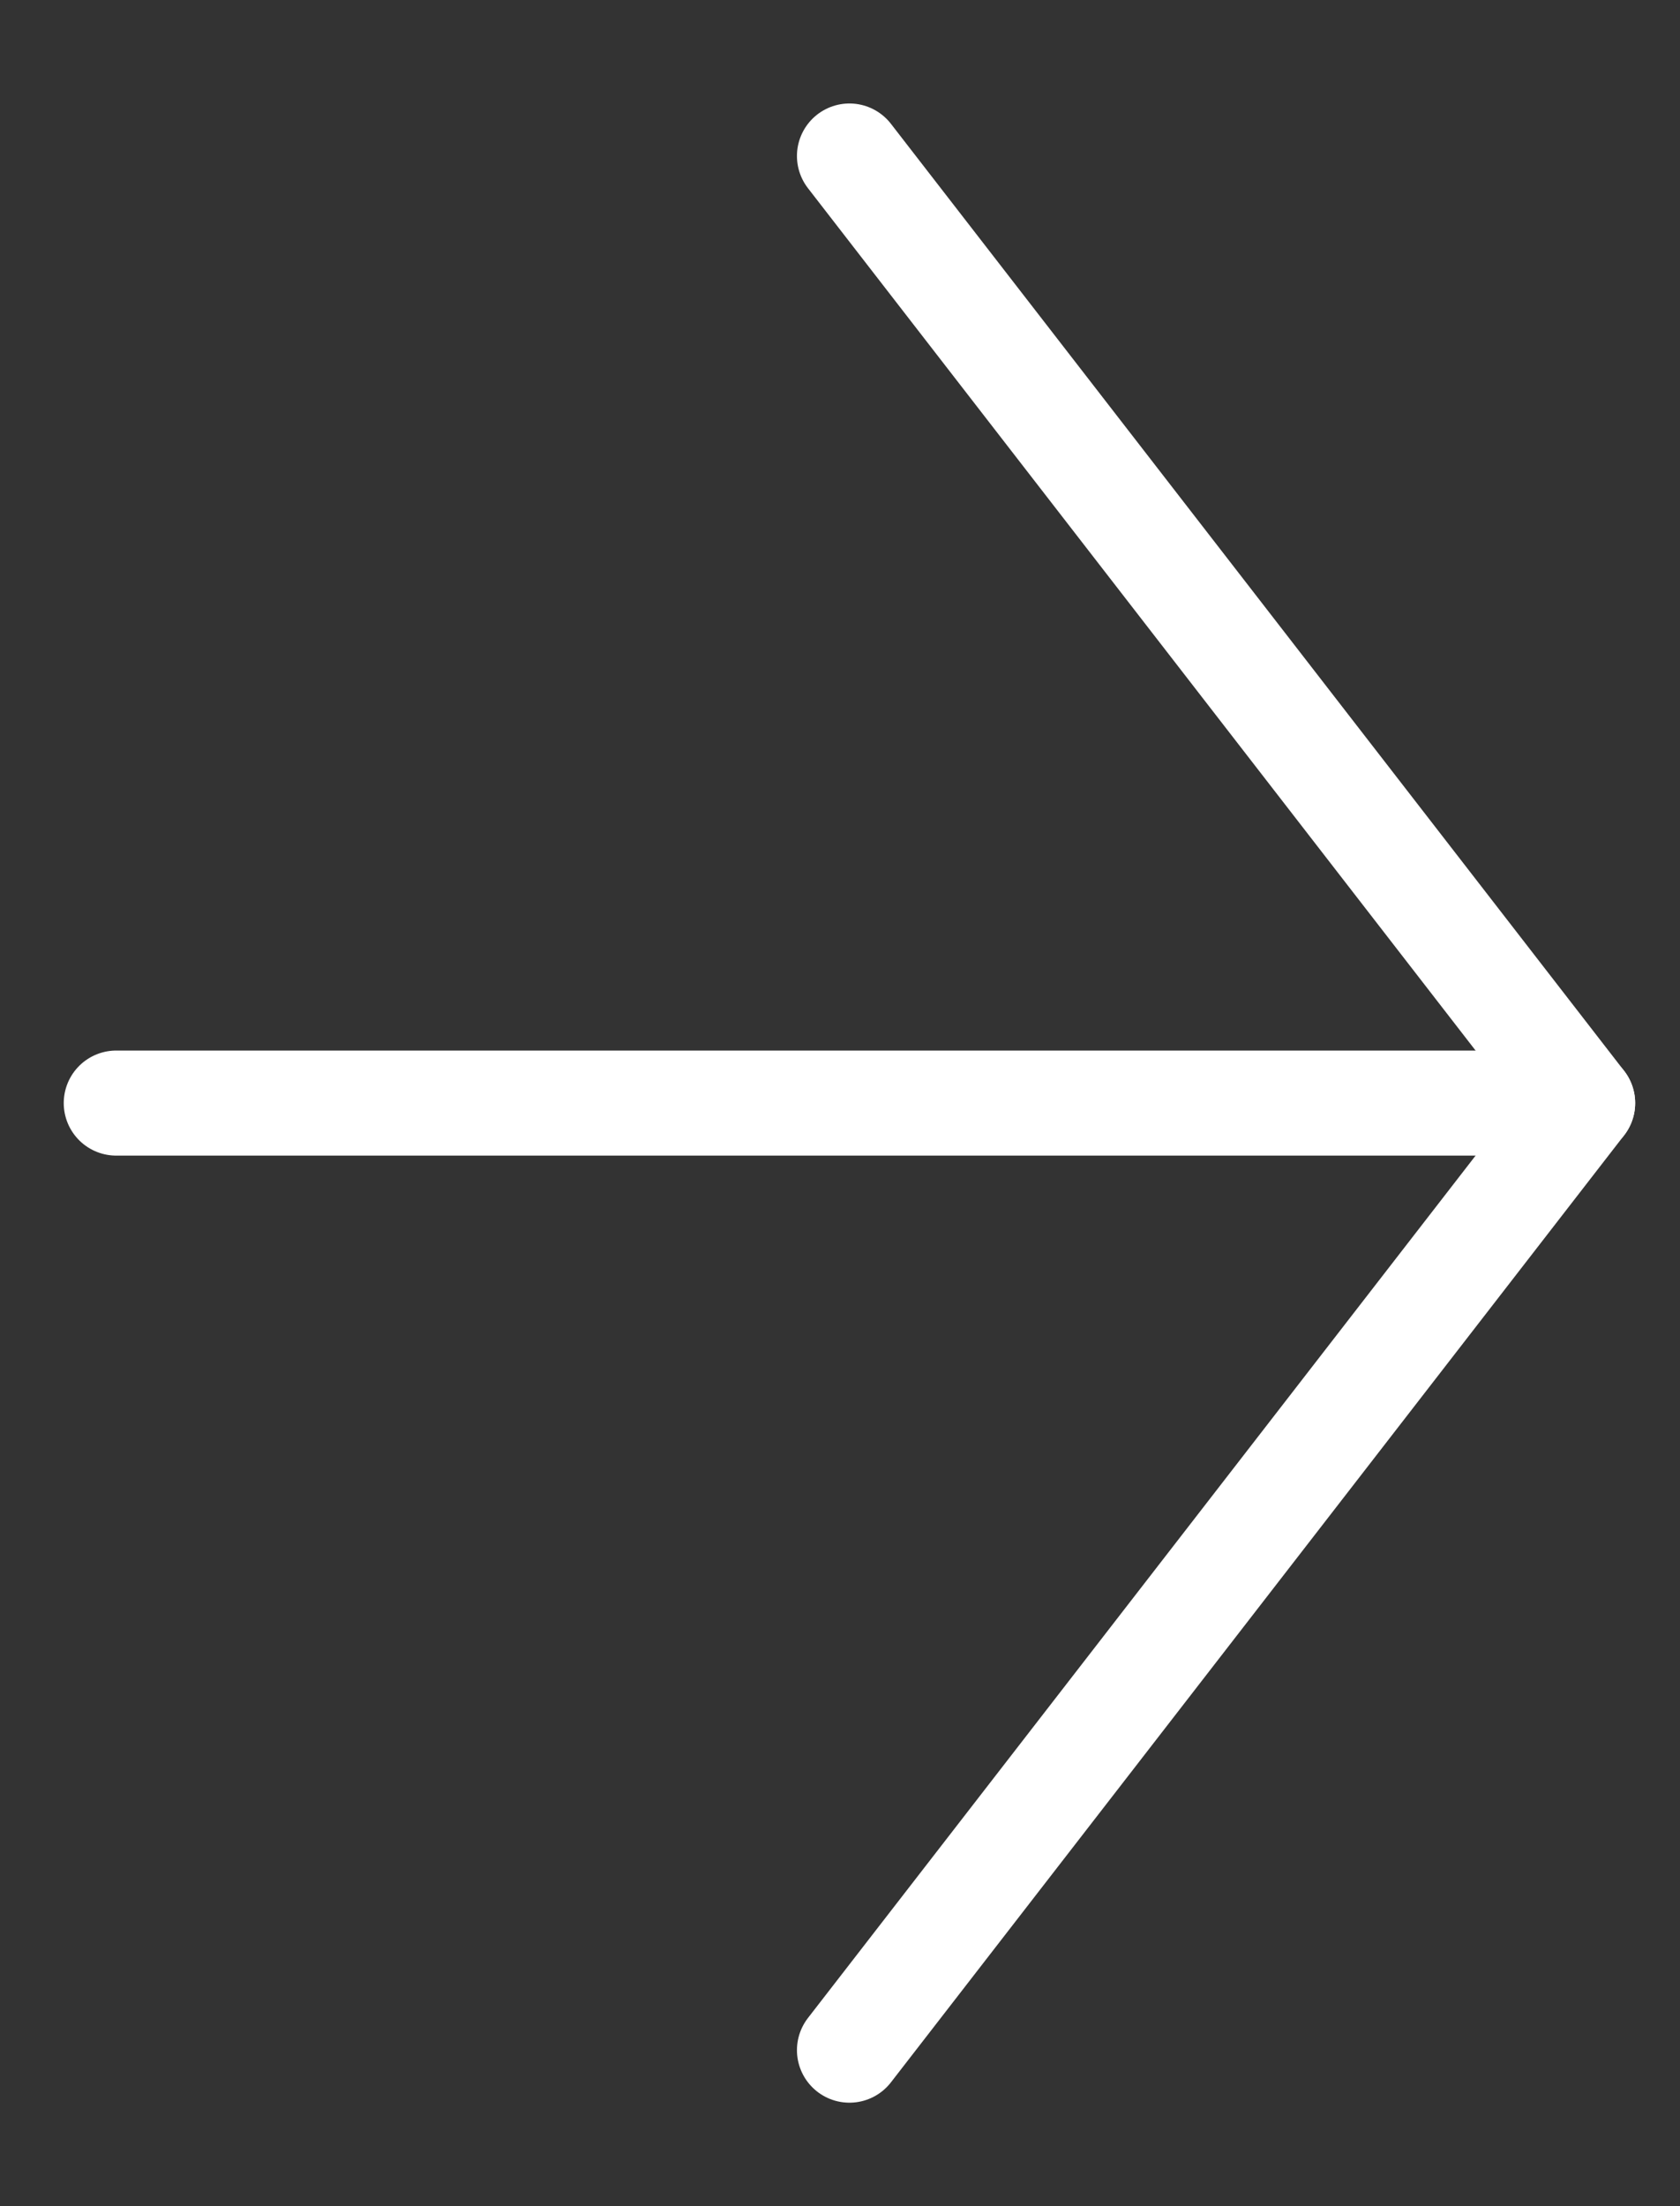 <svg width="16" height="21" viewBox="0 0 16 21" fill="none" xmlns="http://www.w3.org/2000/svg">
<rect x="0" y="0" width="16" height="21" fill="#333333" stroke="none"/>
<path d="M1.107 10.5H15.073" stroke="white" stroke-linecap="round" stroke-linejoin="round"/>
<path d="M8.09 1.485L15.073 10.5L8.09 19.515" stroke="white" stroke-linecap="round" stroke-linejoin="round"/>
</svg>
